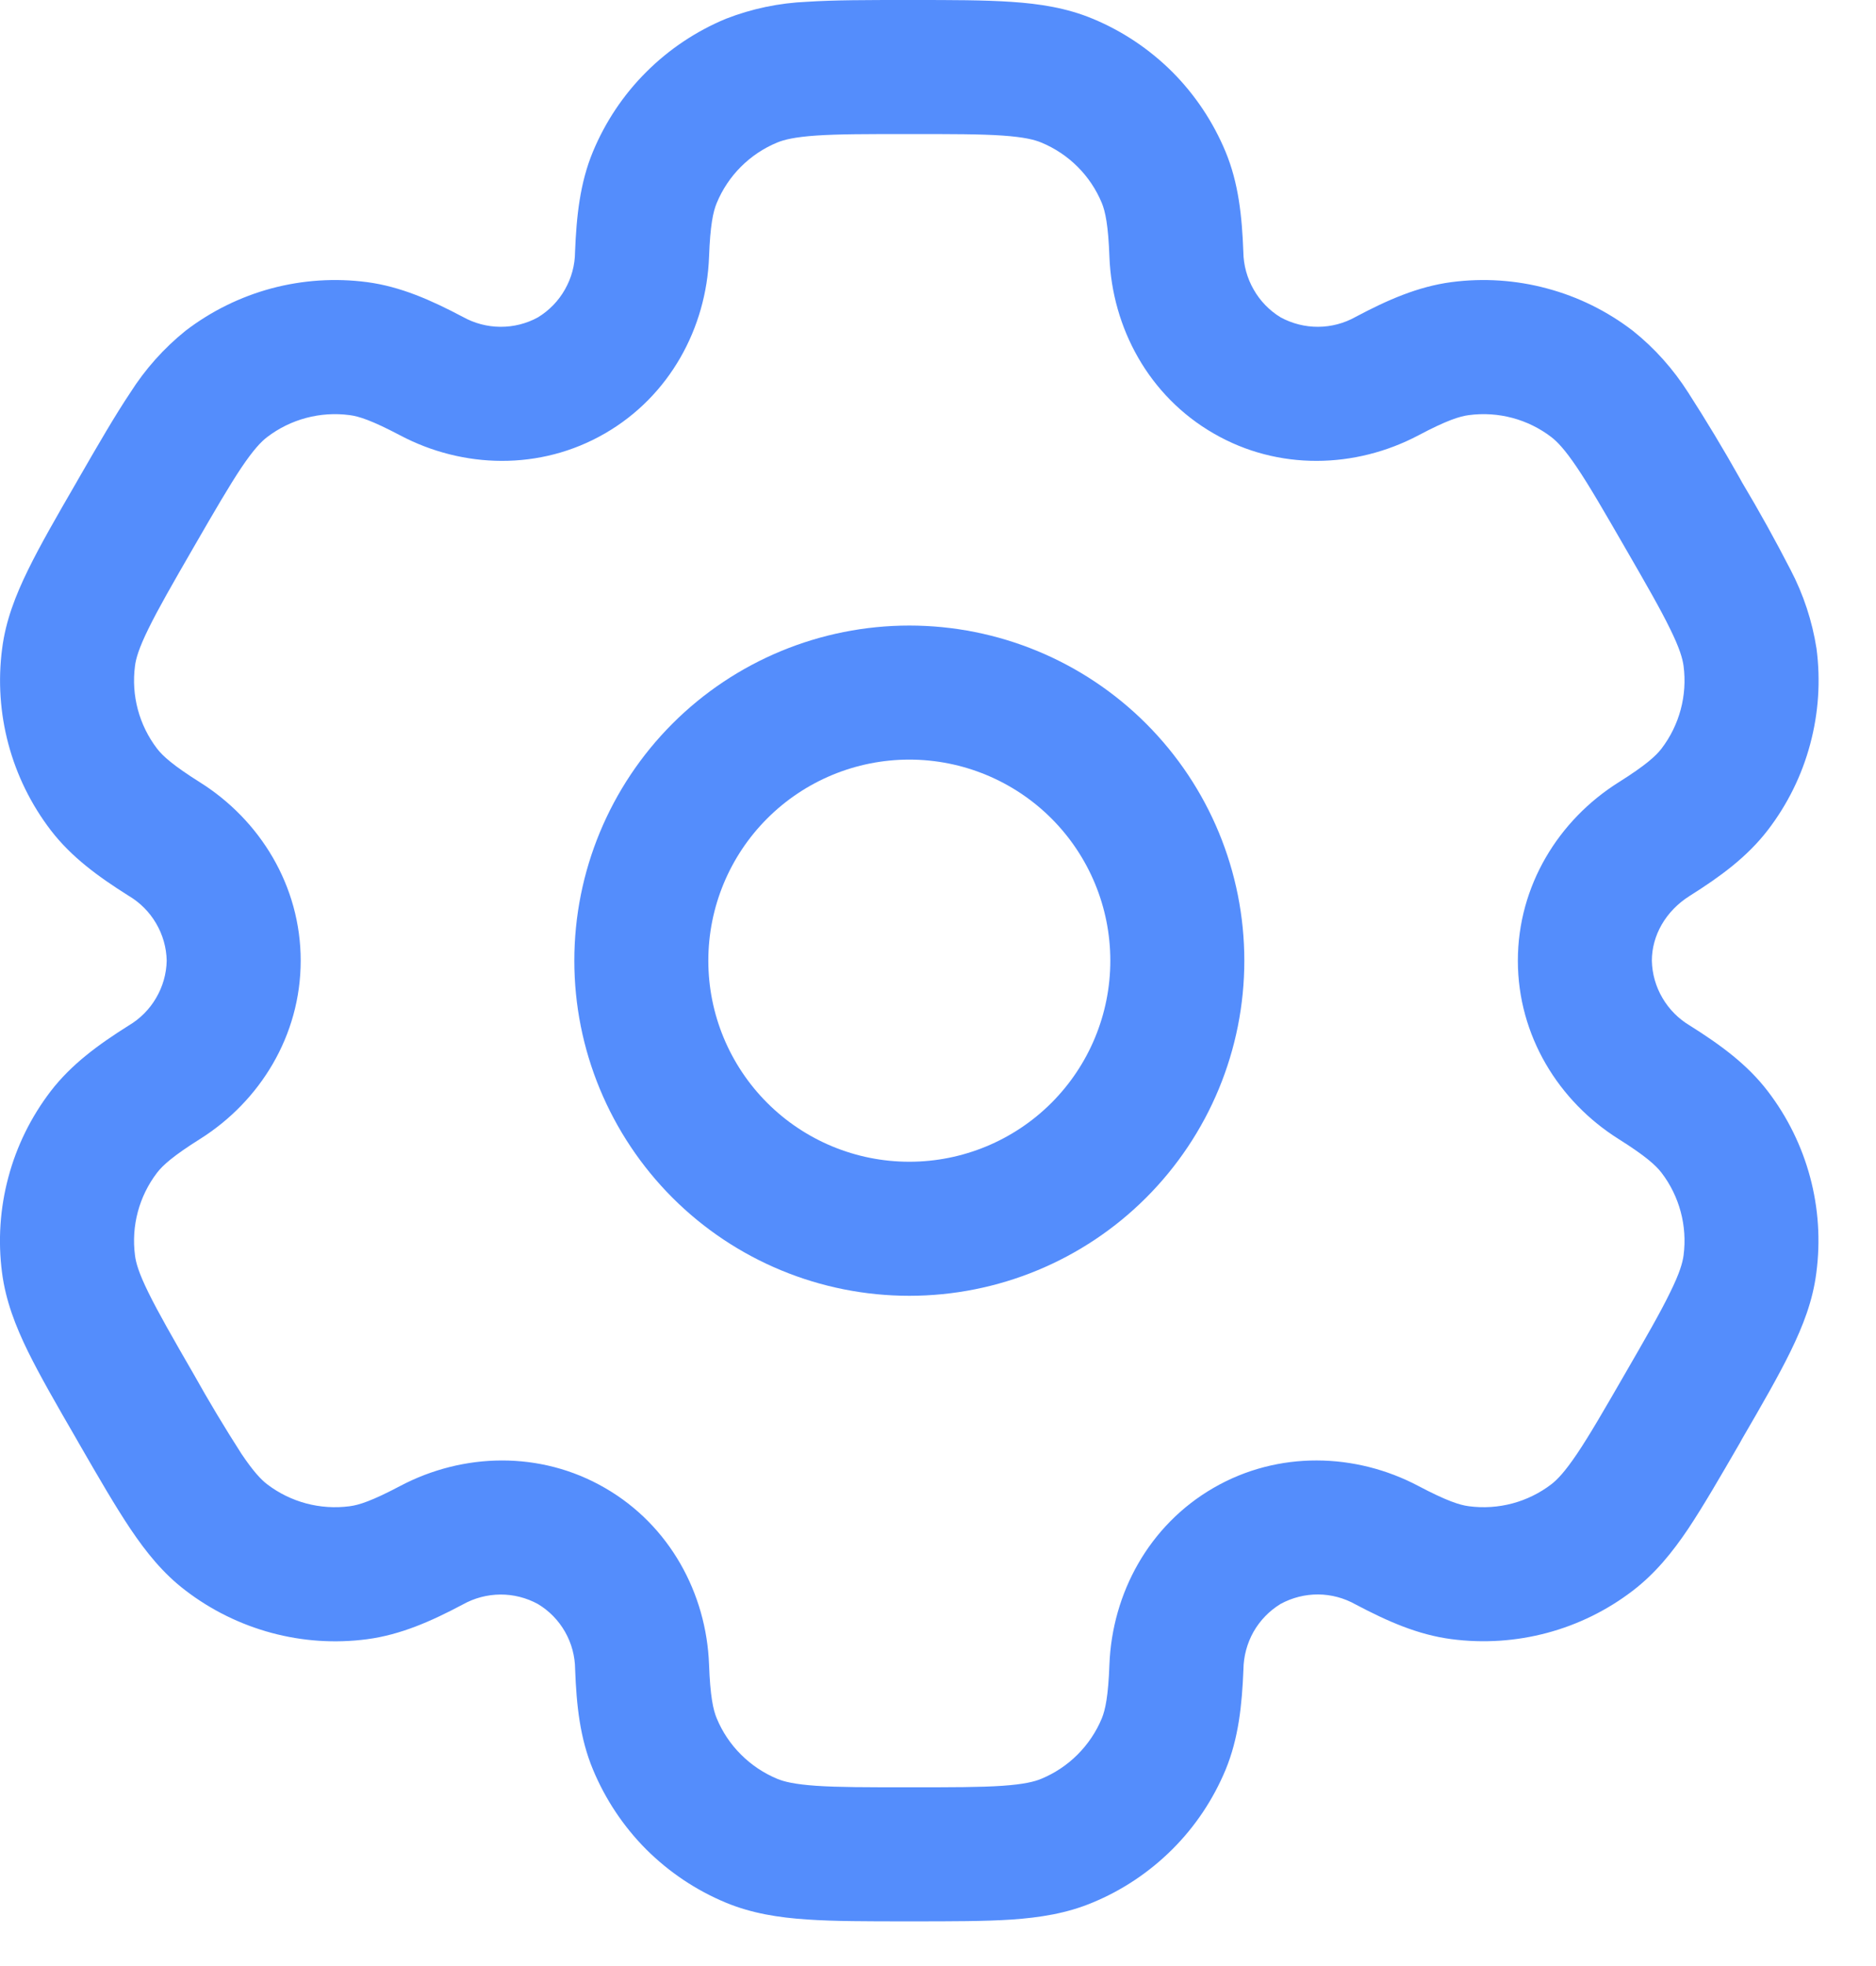 <svg width="21" height="22" viewBox="0 0 21 22" fill="none" xmlns="http://www.w3.org/2000/svg">
<path fill-rule="evenodd" clip-rule="evenodd" d="M10.179 7C9.184 7 8.23 7.395 7.527 8.098C6.824 8.802 6.429 9.755 6.429 10.75C6.429 11.745 6.824 12.698 7.527 13.402C8.23 14.105 9.184 14.5 10.179 14.5C11.173 14.5 12.127 14.105 12.83 13.402C13.534 12.698 13.929 11.745 13.929 10.75C13.929 9.755 13.534 8.802 12.83 8.098C12.127 7.395 11.173 7 10.179 7ZM7.929 10.75C7.929 10.153 8.166 9.581 8.588 9.159C9.01 8.737 9.582 8.5 10.179 8.5C10.775 8.5 11.348 8.737 11.77 9.159C12.192 9.581 12.429 10.153 12.429 10.75C12.429 11.347 12.192 11.919 11.77 12.341C11.348 12.763 10.775 13 10.179 13C9.582 13 9.01 12.763 8.588 12.341C8.166 11.919 7.929 11.347 7.929 10.75Z" fill="#548DFC"/>
<path fill-rule="evenodd" clip-rule="evenodd" d="M10.153 0C9.708 0 9.337 -1.86265e-08 9.033 0.02C8.723 0.033 8.416 0.097 8.126 0.21C7.793 0.348 7.489 0.551 7.234 0.806C6.978 1.061 6.776 1.364 6.637 1.698C6.492 2.048 6.453 2.418 6.437 2.82C6.436 2.967 6.397 3.111 6.324 3.239C6.252 3.367 6.148 3.474 6.022 3.551C5.893 3.622 5.748 3.658 5.601 3.657C5.454 3.656 5.31 3.618 5.181 3.546C4.825 3.358 4.485 3.207 4.109 3.157C3.751 3.11 3.388 3.134 3.039 3.227C2.69 3.321 2.363 3.482 2.076 3.702C1.834 3.897 1.626 4.13 1.459 4.393C1.289 4.647 1.103 4.968 0.881 5.353L0.856 5.397C0.633 5.782 0.448 6.103 0.314 6.377C0.174 6.663 0.064 6.945 0.024 7.257C-0.071 7.98 0.125 8.711 0.568 9.29C0.799 9.591 1.1 9.81 1.44 10.024C1.567 10.099 1.673 10.205 1.747 10.332C1.822 10.459 1.863 10.603 1.866 10.75C1.863 10.897 1.822 11.041 1.747 11.168C1.673 11.295 1.567 11.401 1.44 11.476C1.1 11.69 0.8 11.909 0.568 12.21C0.349 12.496 0.187 12.823 0.094 13.172C0 13.521 -0.024 13.885 0.023 14.243C0.064 14.555 0.173 14.837 0.313 15.123C0.448 15.397 0.633 15.718 0.856 16.103L0.881 16.147C1.103 16.532 1.289 16.853 1.459 17.107C1.636 17.37 1.826 17.607 2.076 17.797C2.363 18.017 2.69 18.178 3.039 18.272C3.388 18.366 3.751 18.39 4.109 18.343C4.485 18.293 4.825 18.143 5.181 17.954C5.31 17.882 5.454 17.844 5.601 17.843C5.748 17.842 5.893 17.879 6.021 17.949C6.148 18.025 6.252 18.132 6.325 18.26C6.398 18.388 6.437 18.533 6.438 18.68C6.453 19.082 6.492 19.452 6.638 19.802C6.777 20.136 6.979 20.439 7.234 20.695C7.49 20.95 7.793 21.153 8.126 21.291C8.416 21.411 8.716 21.458 9.033 21.479C9.337 21.5 9.708 21.5 10.153 21.5H10.204C10.649 21.5 11.02 21.5 11.323 21.48C11.642 21.458 11.941 21.411 12.23 21.29C12.564 21.152 12.867 20.949 13.123 20.694C13.379 20.439 13.581 20.136 13.72 19.802C13.864 19.452 13.903 19.082 13.919 18.68C13.921 18.533 13.96 18.388 14.032 18.26C14.105 18.132 14.209 18.025 14.335 17.948C14.464 17.878 14.609 17.841 14.756 17.842C14.903 17.843 15.047 17.882 15.175 17.954C15.531 18.142 15.871 18.293 16.247 18.342C16.971 18.437 17.702 18.242 18.28 17.798C18.53 17.606 18.721 17.37 18.898 17.107C19.067 16.853 19.253 16.532 19.476 16.147L19.5 16.103C19.724 15.718 19.909 15.397 20.043 15.123C20.183 14.837 20.293 14.554 20.332 14.243C20.428 13.52 20.232 12.789 19.788 12.21C19.558 11.909 19.256 11.69 18.916 11.476C18.79 11.401 18.684 11.295 18.61 11.168C18.535 11.041 18.494 10.897 18.491 10.75C18.491 10.472 18.642 10.196 18.916 10.024C19.256 9.81 19.556 9.591 19.788 9.29C20.008 9.004 20.17 8.677 20.263 8.328C20.357 7.979 20.381 7.615 20.334 7.257C20.286 6.95 20.188 6.652 20.044 6.377C19.873 6.045 19.692 5.718 19.5 5.397L19.476 5.353C19.293 5.027 19.1 4.707 18.898 4.393C18.731 4.131 18.523 3.897 18.28 3.703C17.994 3.483 17.667 3.321 17.318 3.228C16.97 3.134 16.606 3.11 16.247 3.157C15.871 3.207 15.531 3.357 15.175 3.546C15.047 3.618 14.903 3.656 14.756 3.657C14.609 3.658 14.464 3.621 14.335 3.551C14.21 3.475 14.105 3.367 14.033 3.239C13.96 3.112 13.92 2.967 13.918 2.82C13.903 2.418 13.864 2.048 13.719 1.698C13.58 1.364 13.378 1.061 13.123 0.805C12.867 0.55 12.564 0.347 12.23 0.209C11.941 0.089 11.64 0.042 11.323 0.021C11.02 2.79397e-08 10.649 0 10.204 0H10.153ZM8.7 1.595C8.777 1.563 8.894 1.534 9.135 1.517C9.382 1.5 9.702 1.5 10.178 1.5C10.655 1.5 10.975 1.5 11.222 1.517C11.463 1.534 11.579 1.563 11.656 1.595C11.963 1.722 12.207 1.965 12.334 2.272C12.373 2.368 12.406 2.519 12.419 2.876C12.45 3.668 12.858 4.431 13.585 4.85C14.31 5.27 15.175 5.242 15.877 4.872C16.192 4.705 16.34 4.658 16.444 4.645C16.772 4.602 17.104 4.69 17.367 4.892C17.433 4.943 17.517 5.03 17.652 5.23C17.791 5.436 17.951 5.713 18.189 6.125C18.427 6.537 18.587 6.815 18.695 7.037C18.802 7.254 18.835 7.37 18.846 7.453C18.889 7.782 18.8 8.114 18.599 8.377C18.535 8.46 18.421 8.564 18.119 8.754C17.447 9.176 16.991 9.912 16.991 10.75C16.991 11.588 17.447 12.324 18.119 12.746C18.421 12.936 18.535 13.04 18.599 13.123C18.8 13.386 18.889 13.718 18.846 14.047C18.835 14.13 18.802 14.247 18.695 14.463C18.587 14.686 18.427 14.963 18.189 15.375C17.951 15.787 17.791 16.064 17.652 16.27C17.517 16.47 17.433 16.557 17.367 16.608C17.104 16.81 16.772 16.898 16.444 16.855C16.34 16.842 16.194 16.795 15.877 16.628C15.177 16.258 14.31 16.23 13.585 16.649C12.858 17.069 12.45 17.832 12.419 18.624C12.406 18.981 12.373 19.132 12.334 19.228C12.271 19.38 12.178 19.518 12.062 19.634C11.946 19.75 11.808 19.842 11.656 19.905C11.579 19.937 11.463 19.966 11.222 19.983C10.975 20 10.655 20 10.178 20C9.702 20 9.382 20 9.135 19.983C8.894 19.966 8.777 19.937 8.7 19.905C8.549 19.842 8.411 19.75 8.295 19.634C8.178 19.518 8.086 19.38 8.023 19.228C7.983 19.132 7.95 18.981 7.937 18.624C7.907 17.832 7.498 17.069 6.772 16.65C6.046 16.23 5.181 16.258 4.48 16.628C4.164 16.795 4.017 16.842 3.913 16.855C3.585 16.898 3.253 16.81 2.989 16.608C2.923 16.557 2.839 16.47 2.704 16.27C2.516 15.977 2.337 15.679 2.167 15.375C1.929 14.963 1.77 14.685 1.661 14.463C1.554 14.246 1.521 14.13 1.511 14.047C1.468 13.718 1.557 13.386 1.758 13.123C1.822 13.04 1.936 12.936 2.238 12.746C2.91 12.324 3.366 11.588 3.366 10.75C3.366 9.912 2.91 9.176 2.238 8.754C1.936 8.564 1.822 8.46 1.758 8.377C1.557 8.114 1.468 7.782 1.511 7.453C1.521 7.37 1.555 7.253 1.661 7.037C1.77 6.814 1.929 6.537 2.167 6.125C2.405 5.713 2.566 5.436 2.704 5.23C2.839 5.03 2.923 4.943 2.989 4.892C3.253 4.69 3.585 4.602 3.913 4.645C4.017 4.658 4.163 4.705 4.48 4.872C5.18 5.242 6.046 5.27 6.772 4.85C7.498 4.431 7.907 3.668 7.937 2.876C7.95 2.519 7.983 2.368 8.023 2.272C8.15 1.965 8.393 1.722 8.7 1.595Z" fill="#548DFC"/>
</svg>
